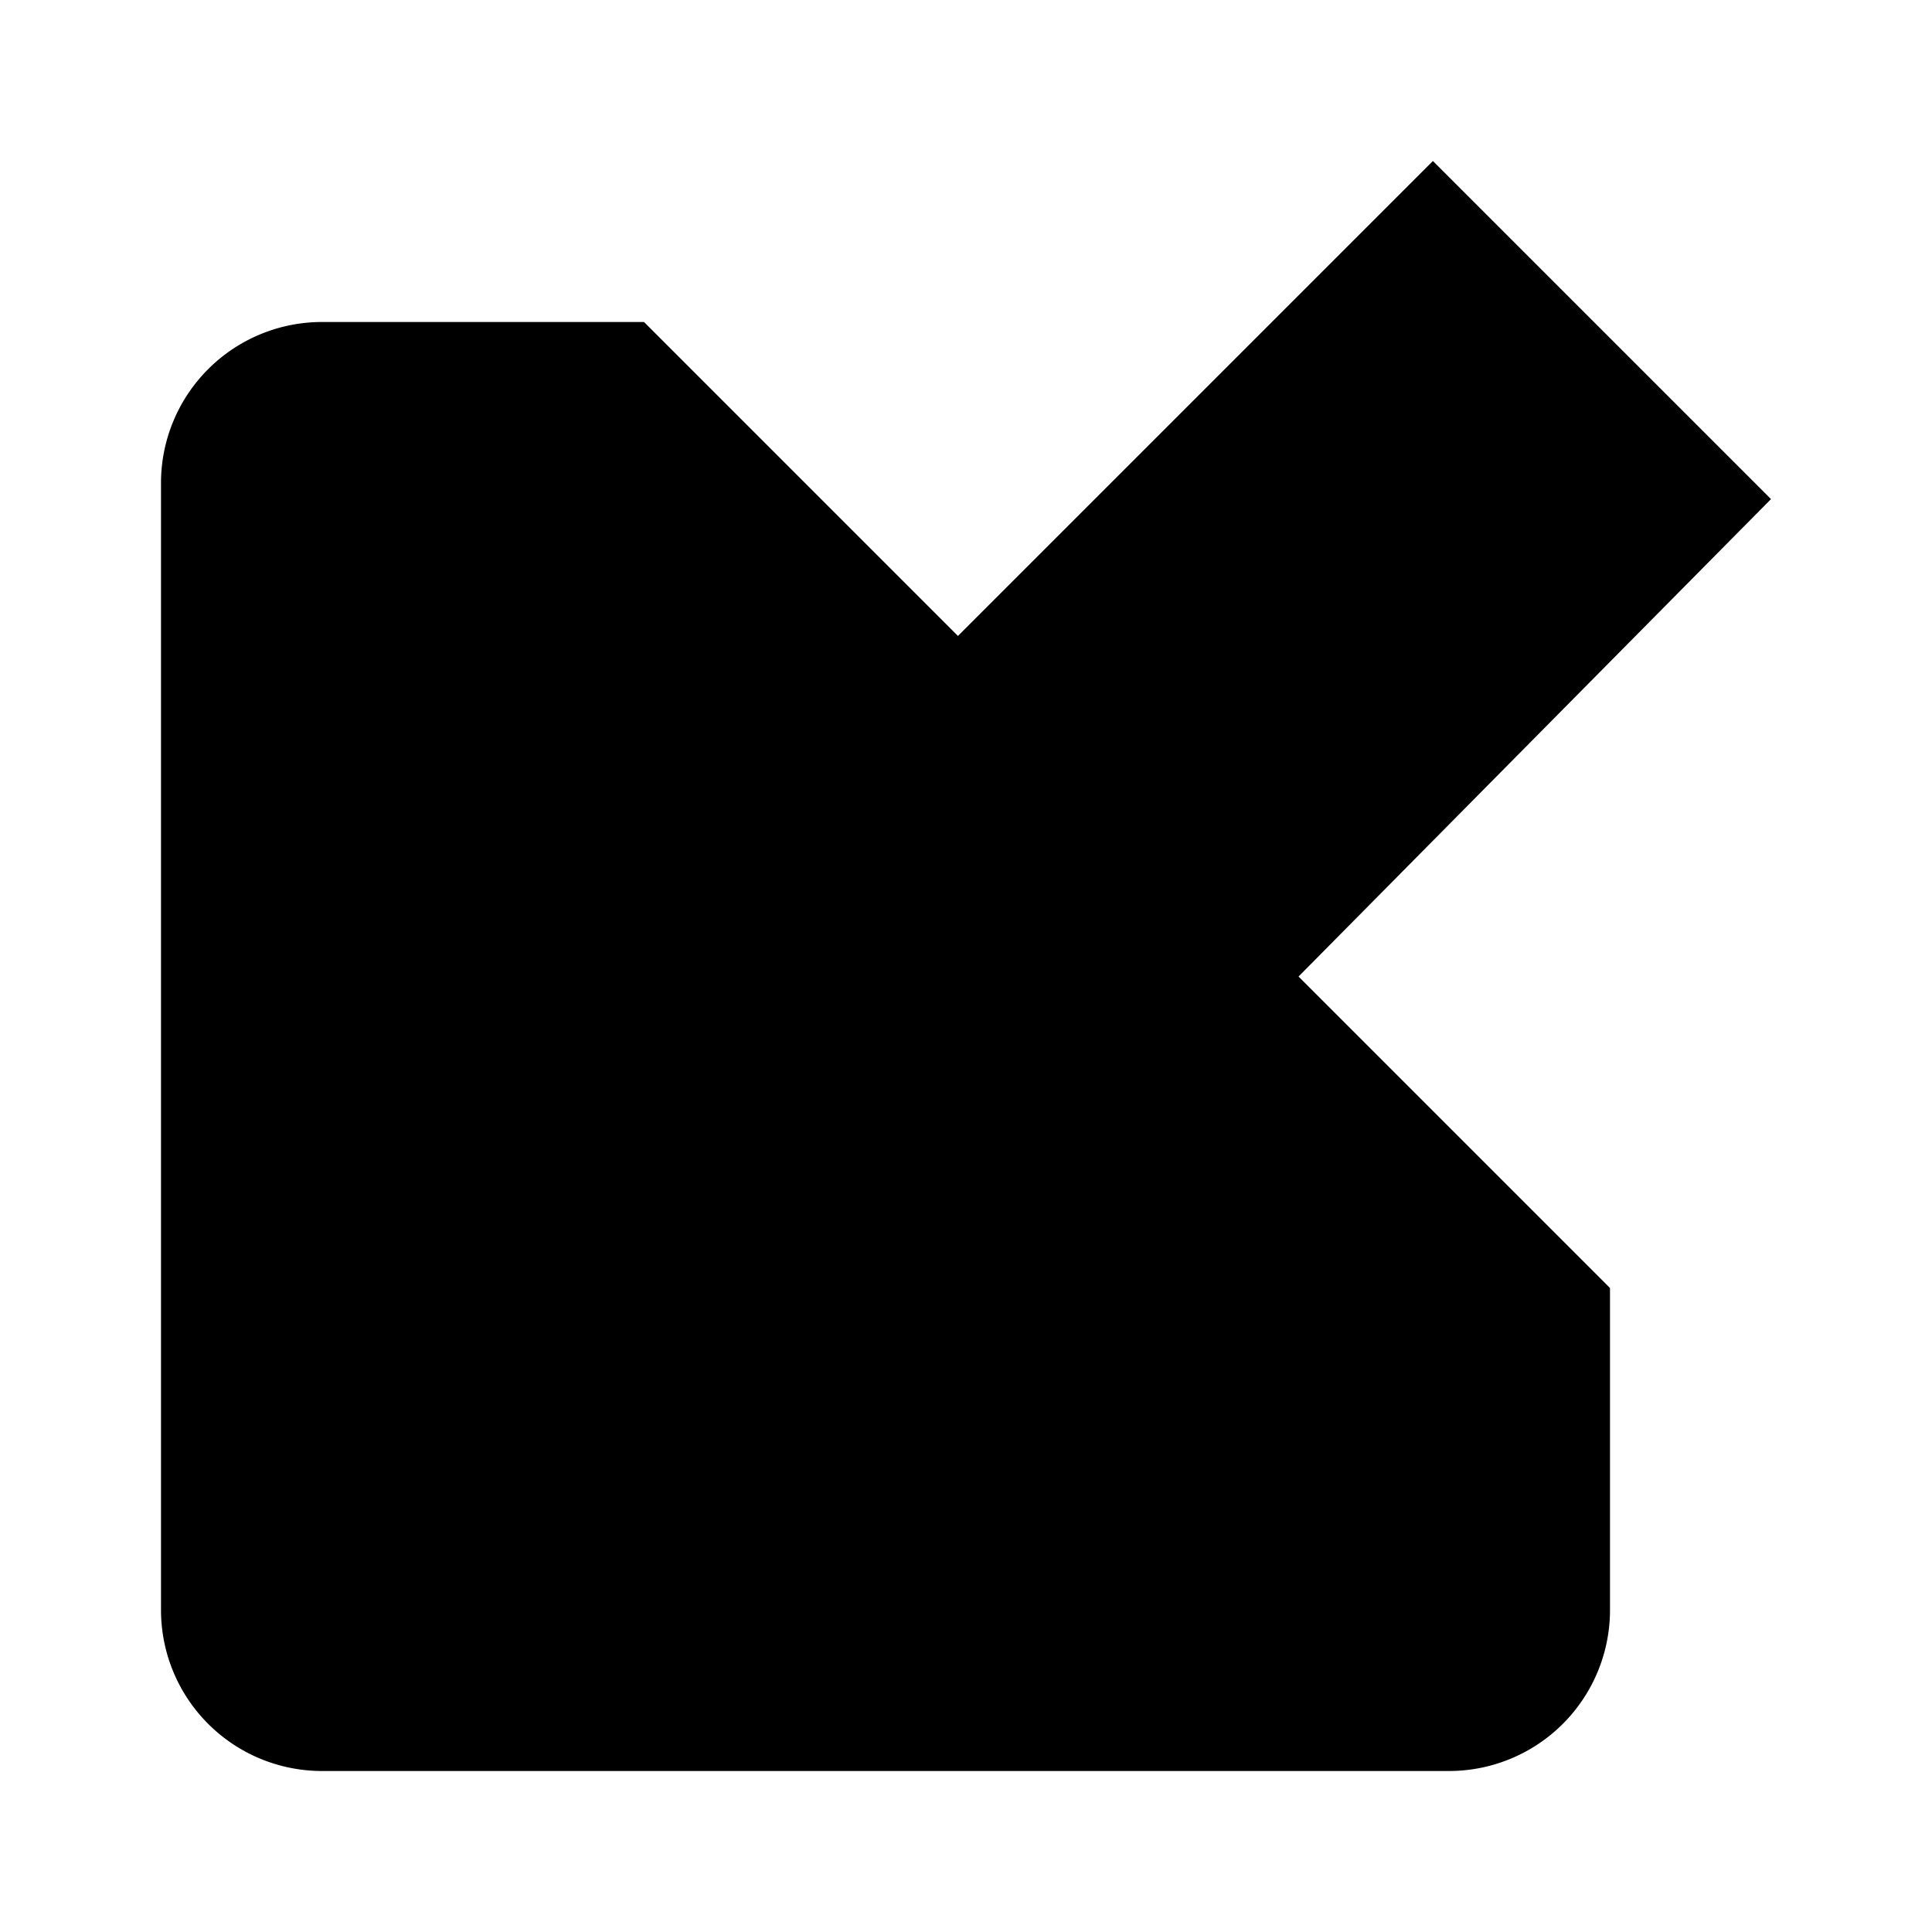 <svg viewBox="0 0 24 24" xmlns="http://www.w3.org/2000/svg">
  <g id="Complete">
    <g id="edit">
      <g>
        <path d="M20,16v4a2,2,0,0,1-2,2H4a2,2,0,0,1-2-2V6A2,2,0,0,1,4,4H8" stroke-linecap="round" stroke-linejoin="round" stroke-width="2"/>
        <polygon points="12.5 15.8 22 6.2 17.8 2 8.3 11.5 8 16 12.5 15.8" stroke-linecap="round" stroke-linejoin="round" stroke-width="2"/>
      </g>
    </g>
  </g>
</svg>